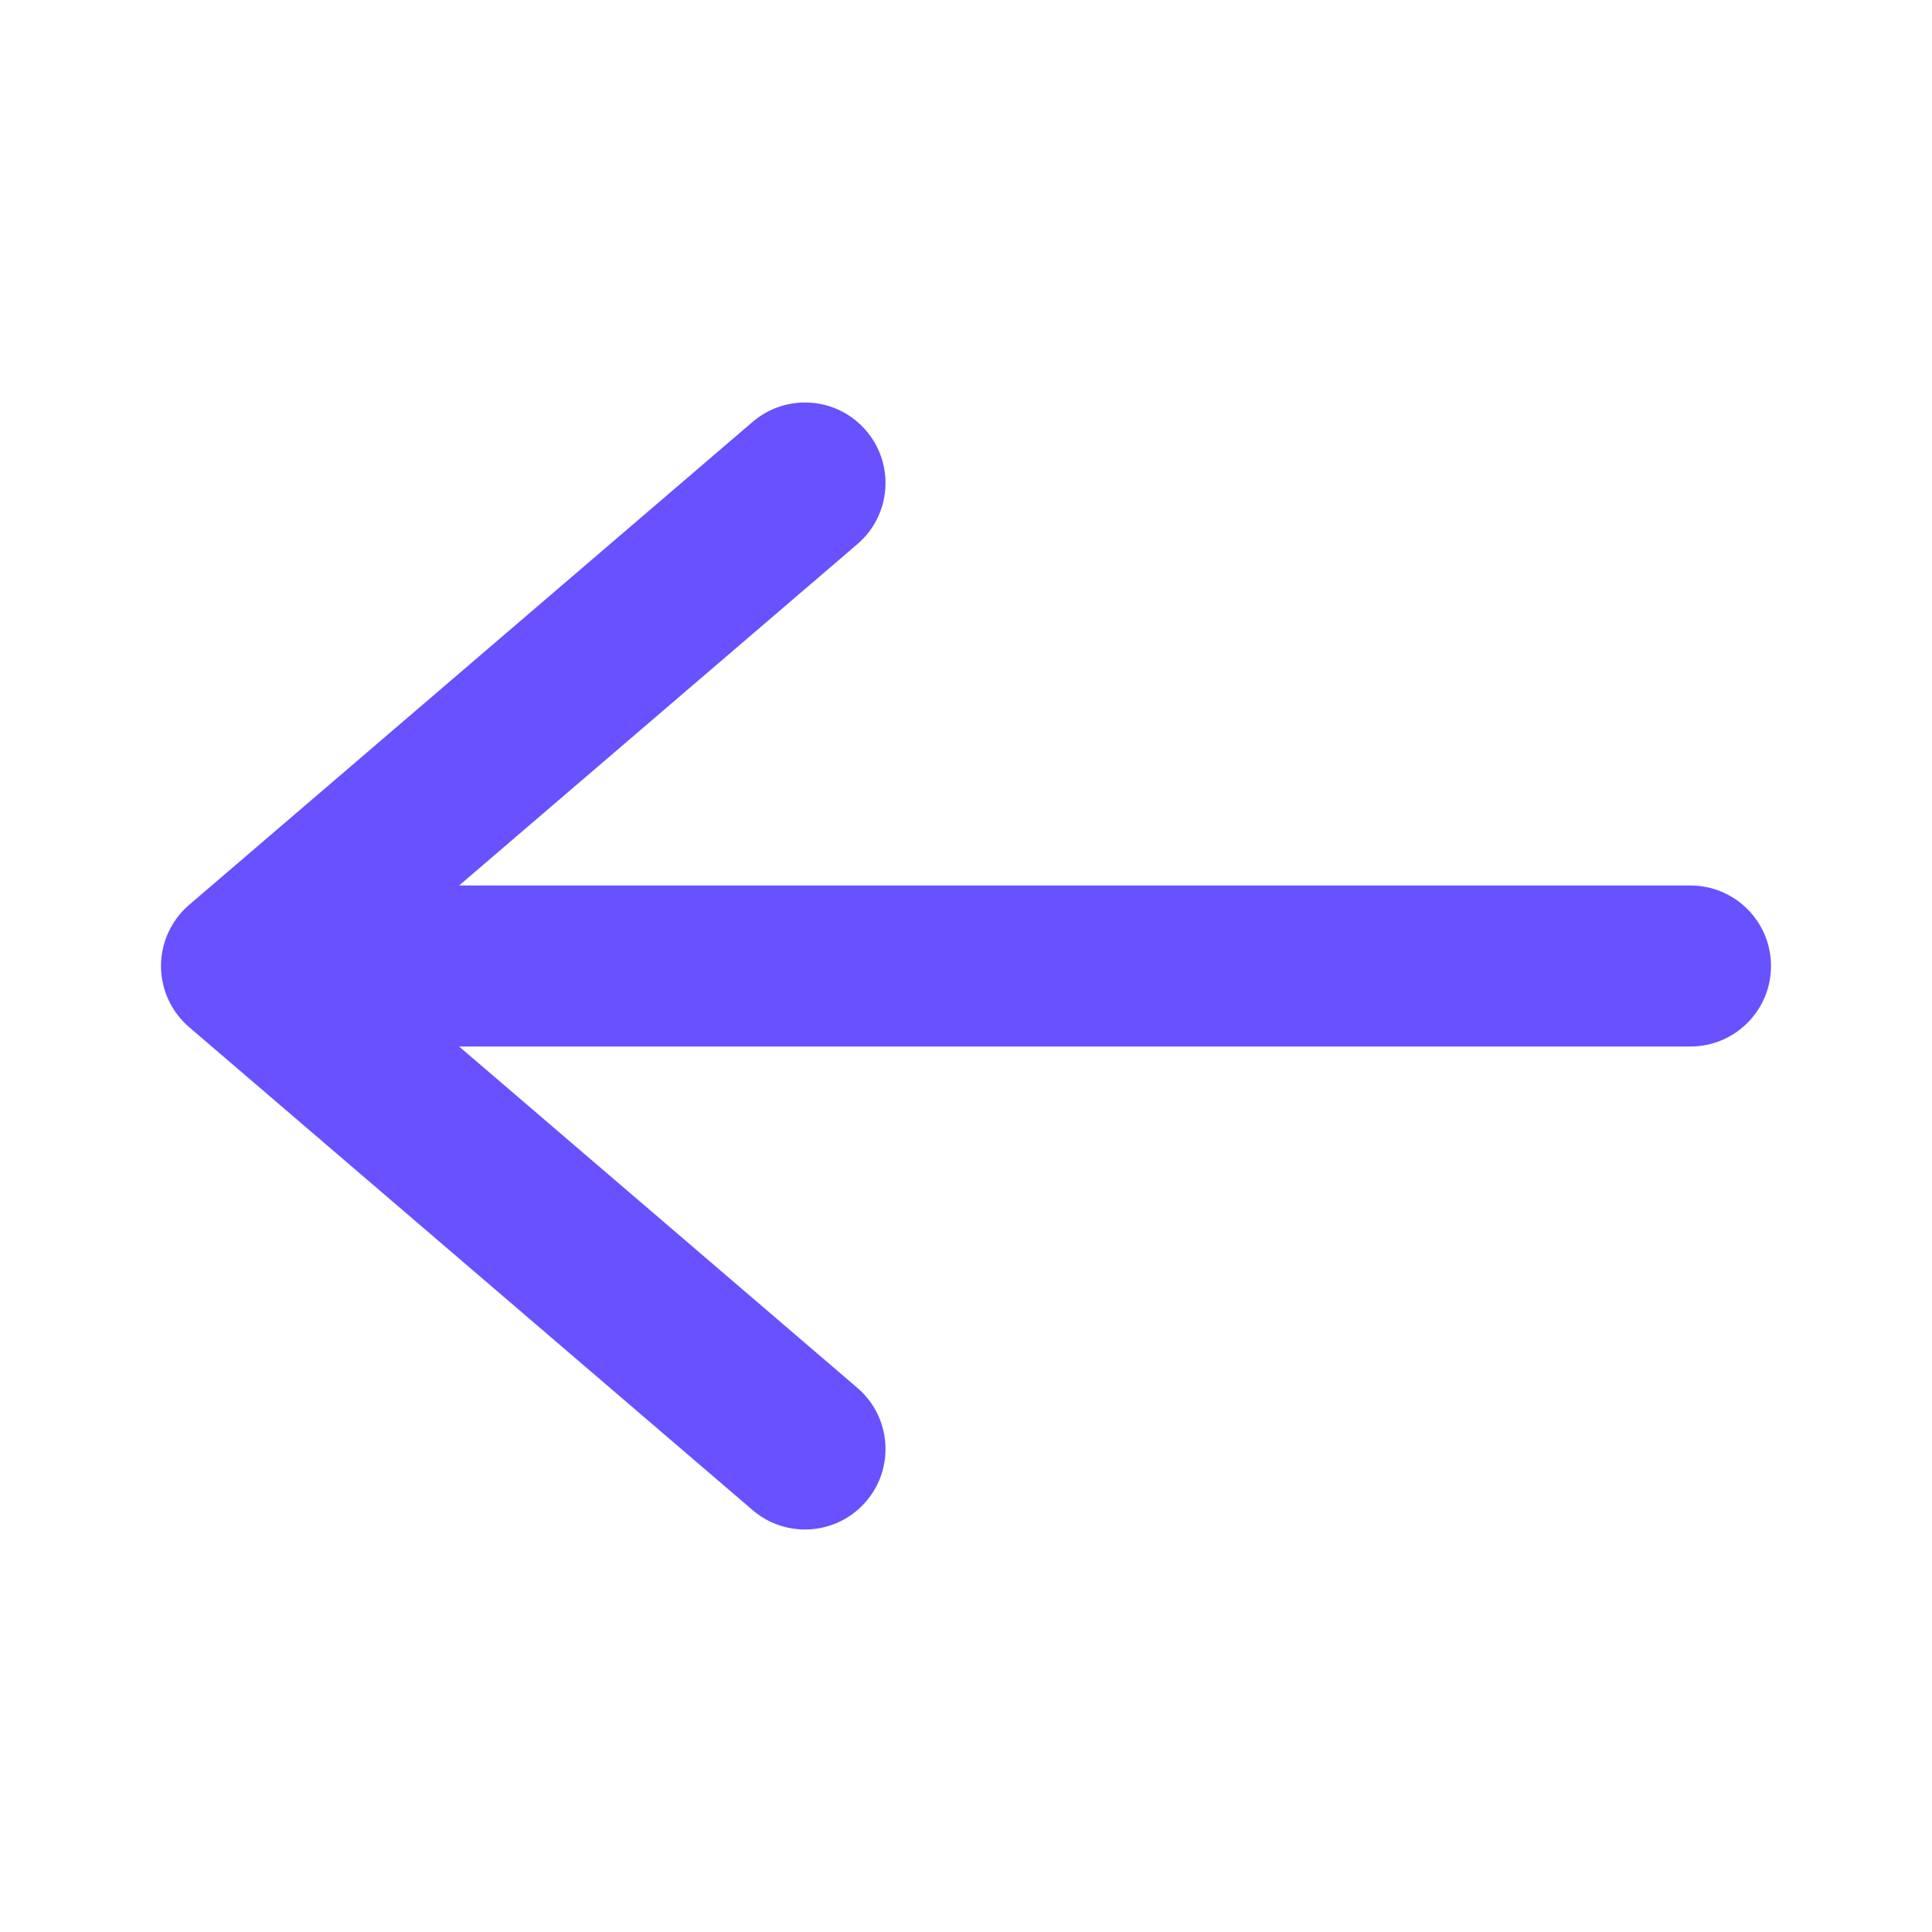 <svg width="24" height="24" viewBox="0 0 24 24" fill="none" xmlns="http://www.w3.org/2000/svg">
<path fill-rule="evenodd" clip-rule="evenodd" d="M10.651 6.759C11.07 6.4 11.119 5.769 10.759 5.349C10.4 4.93 9.769 4.881 9.349 5.241L2.349 11.241C2.128 11.431 2 11.708 2 12C2 12.292 2.128 12.569 2.349 12.759L9.349 18.759C9.769 19.119 10.4 19.07 10.759 18.651C11.119 18.232 11.07 17.6 10.651 17.241L5.703 13H21C21.552 13 22 12.552 22 12C22 11.448 21.552 11 21 11H5.703L10.651 6.759Z" fill="#6851FF"/>
</svg>
